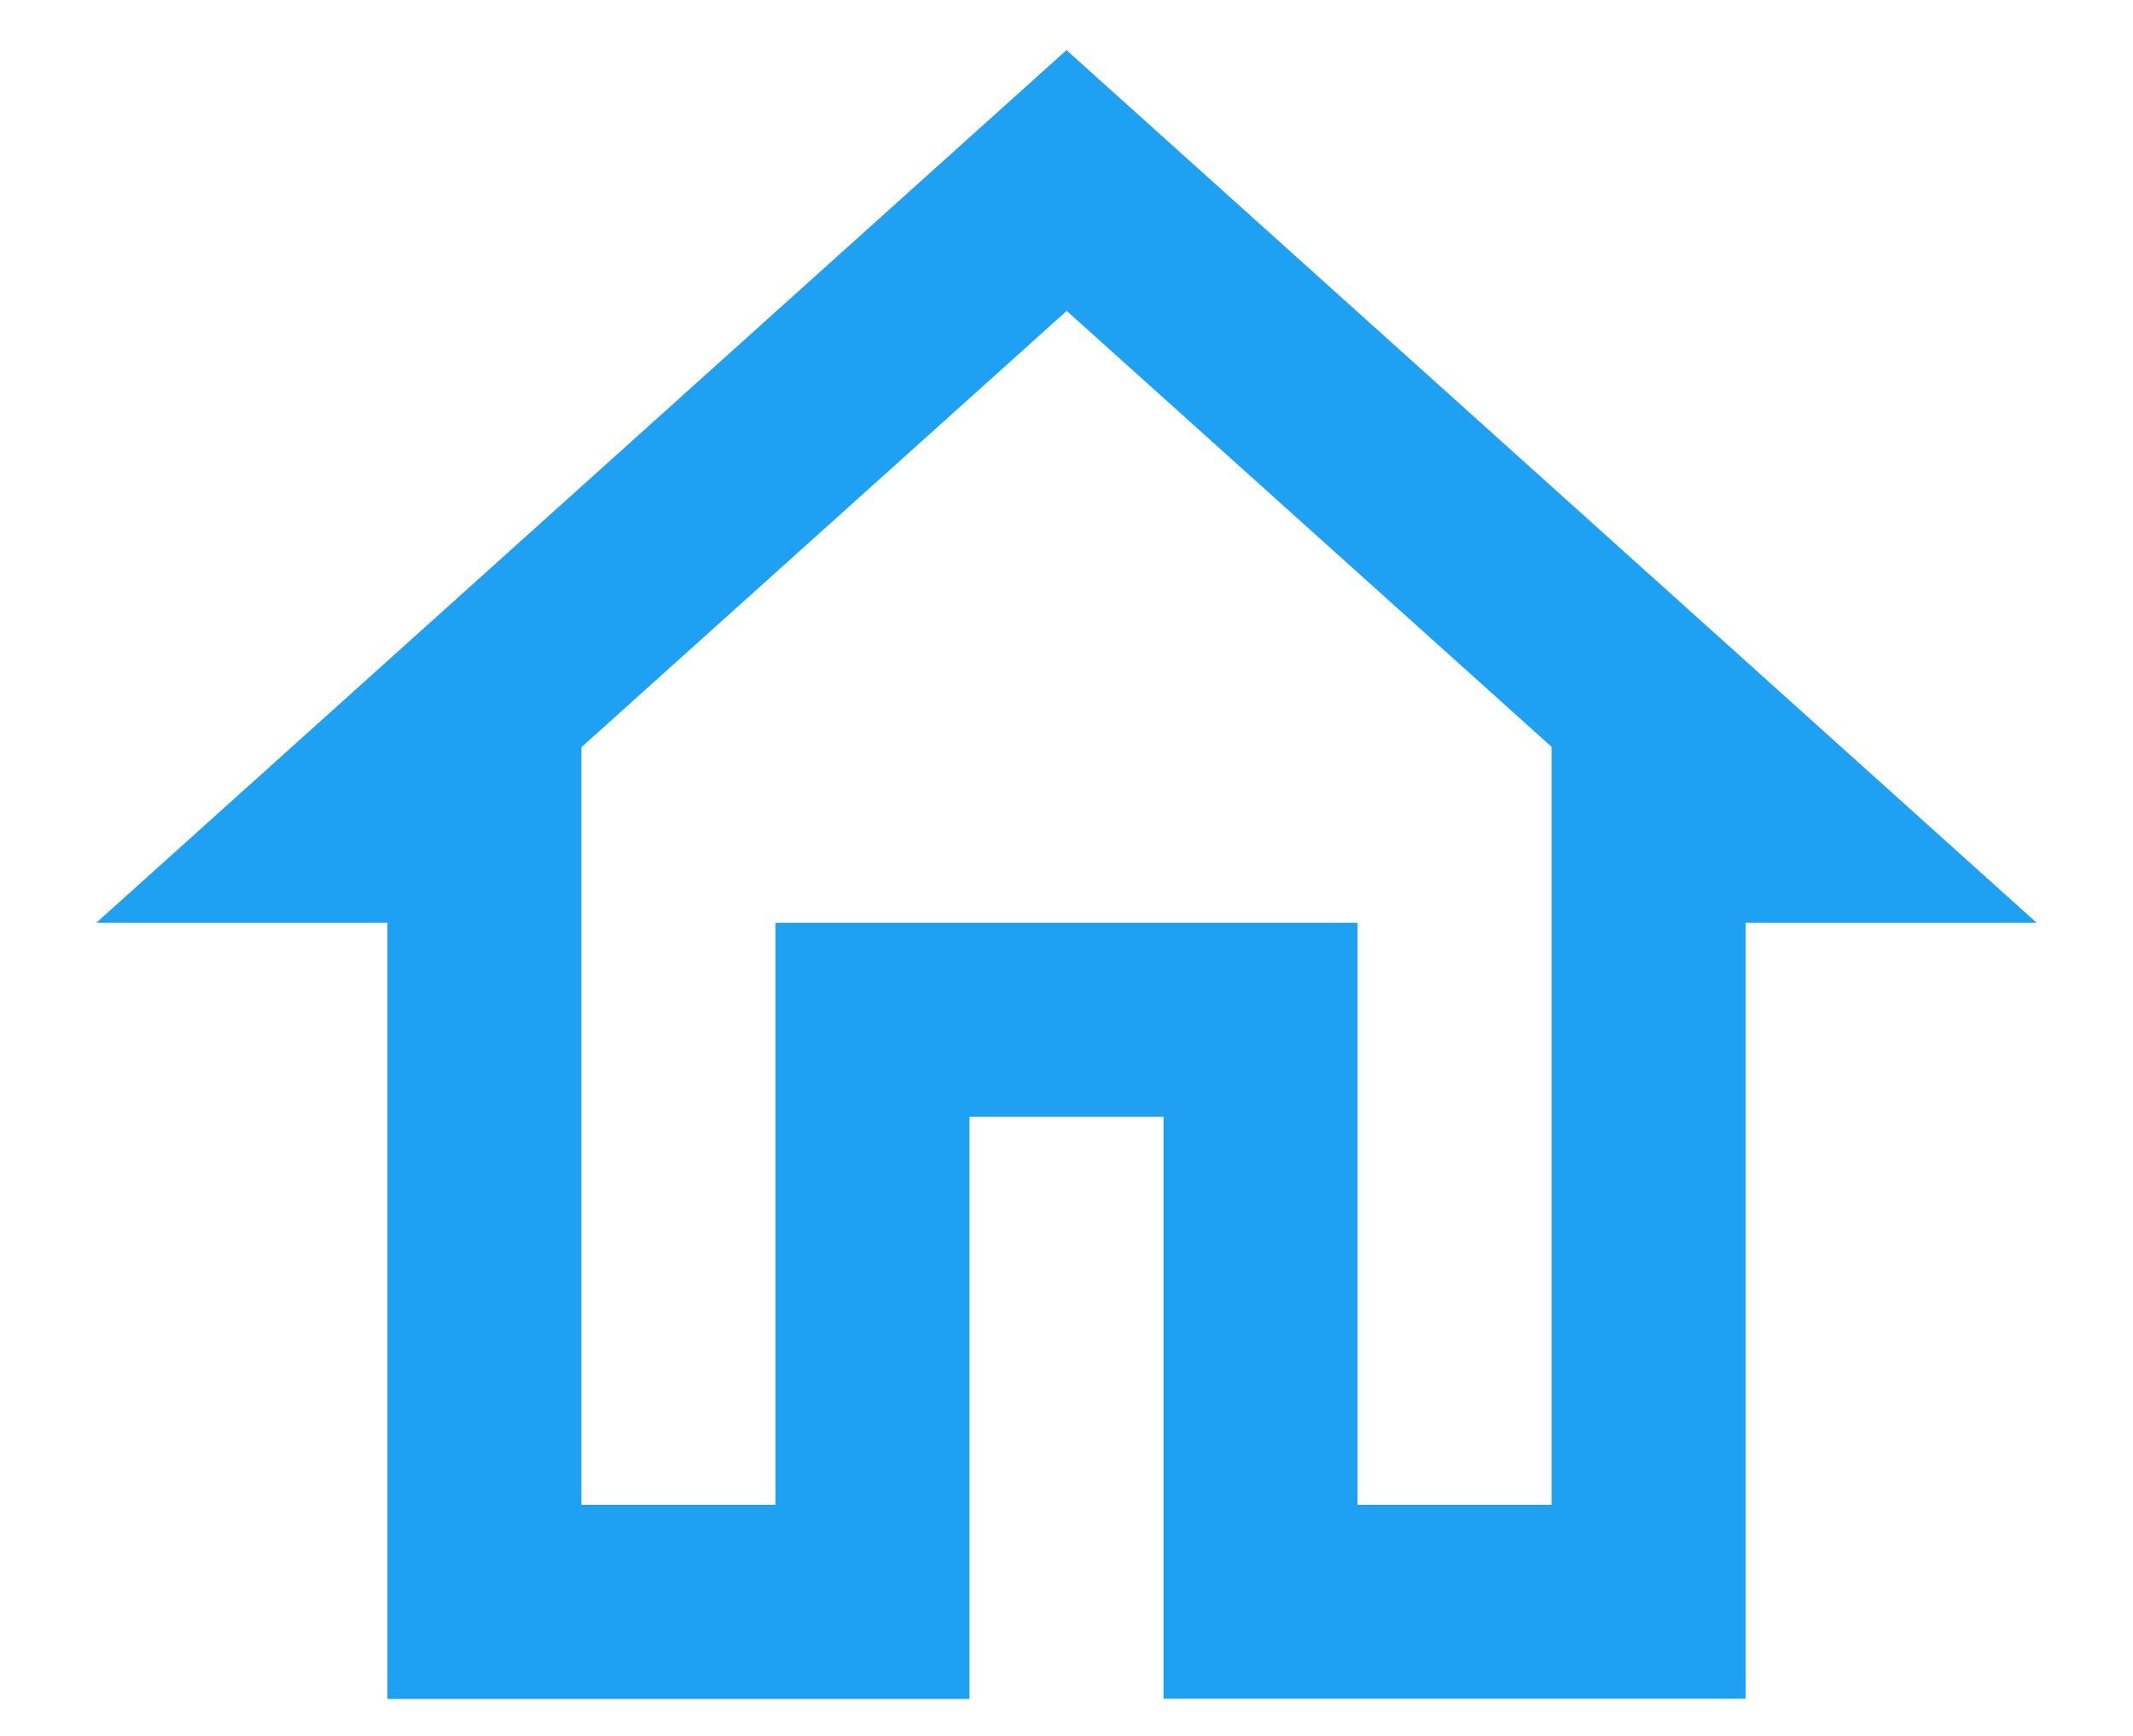 <svg xmlns="http://www.w3.org/2000/svg" width="28.85" height="23.48" viewBox="0 0 28.85 23.48">
  <path id="Path_home-outline" data-name="Path / home-outline" d="M15.122,6.53l6.561,5.9V22.683H19.058V14.81H11.185v7.873H8.561V12.435l6.561-5.9m0-3.53L2,14.81H5.937v10.5H13.81V17.434h2.624v7.873h7.873V14.81h3.937Z" transform="translate(-0.697 -2.327)" fill="#1ea1f3" stroke="rgba(0,0,0,0)" stroke-width="1"/>
</svg>
